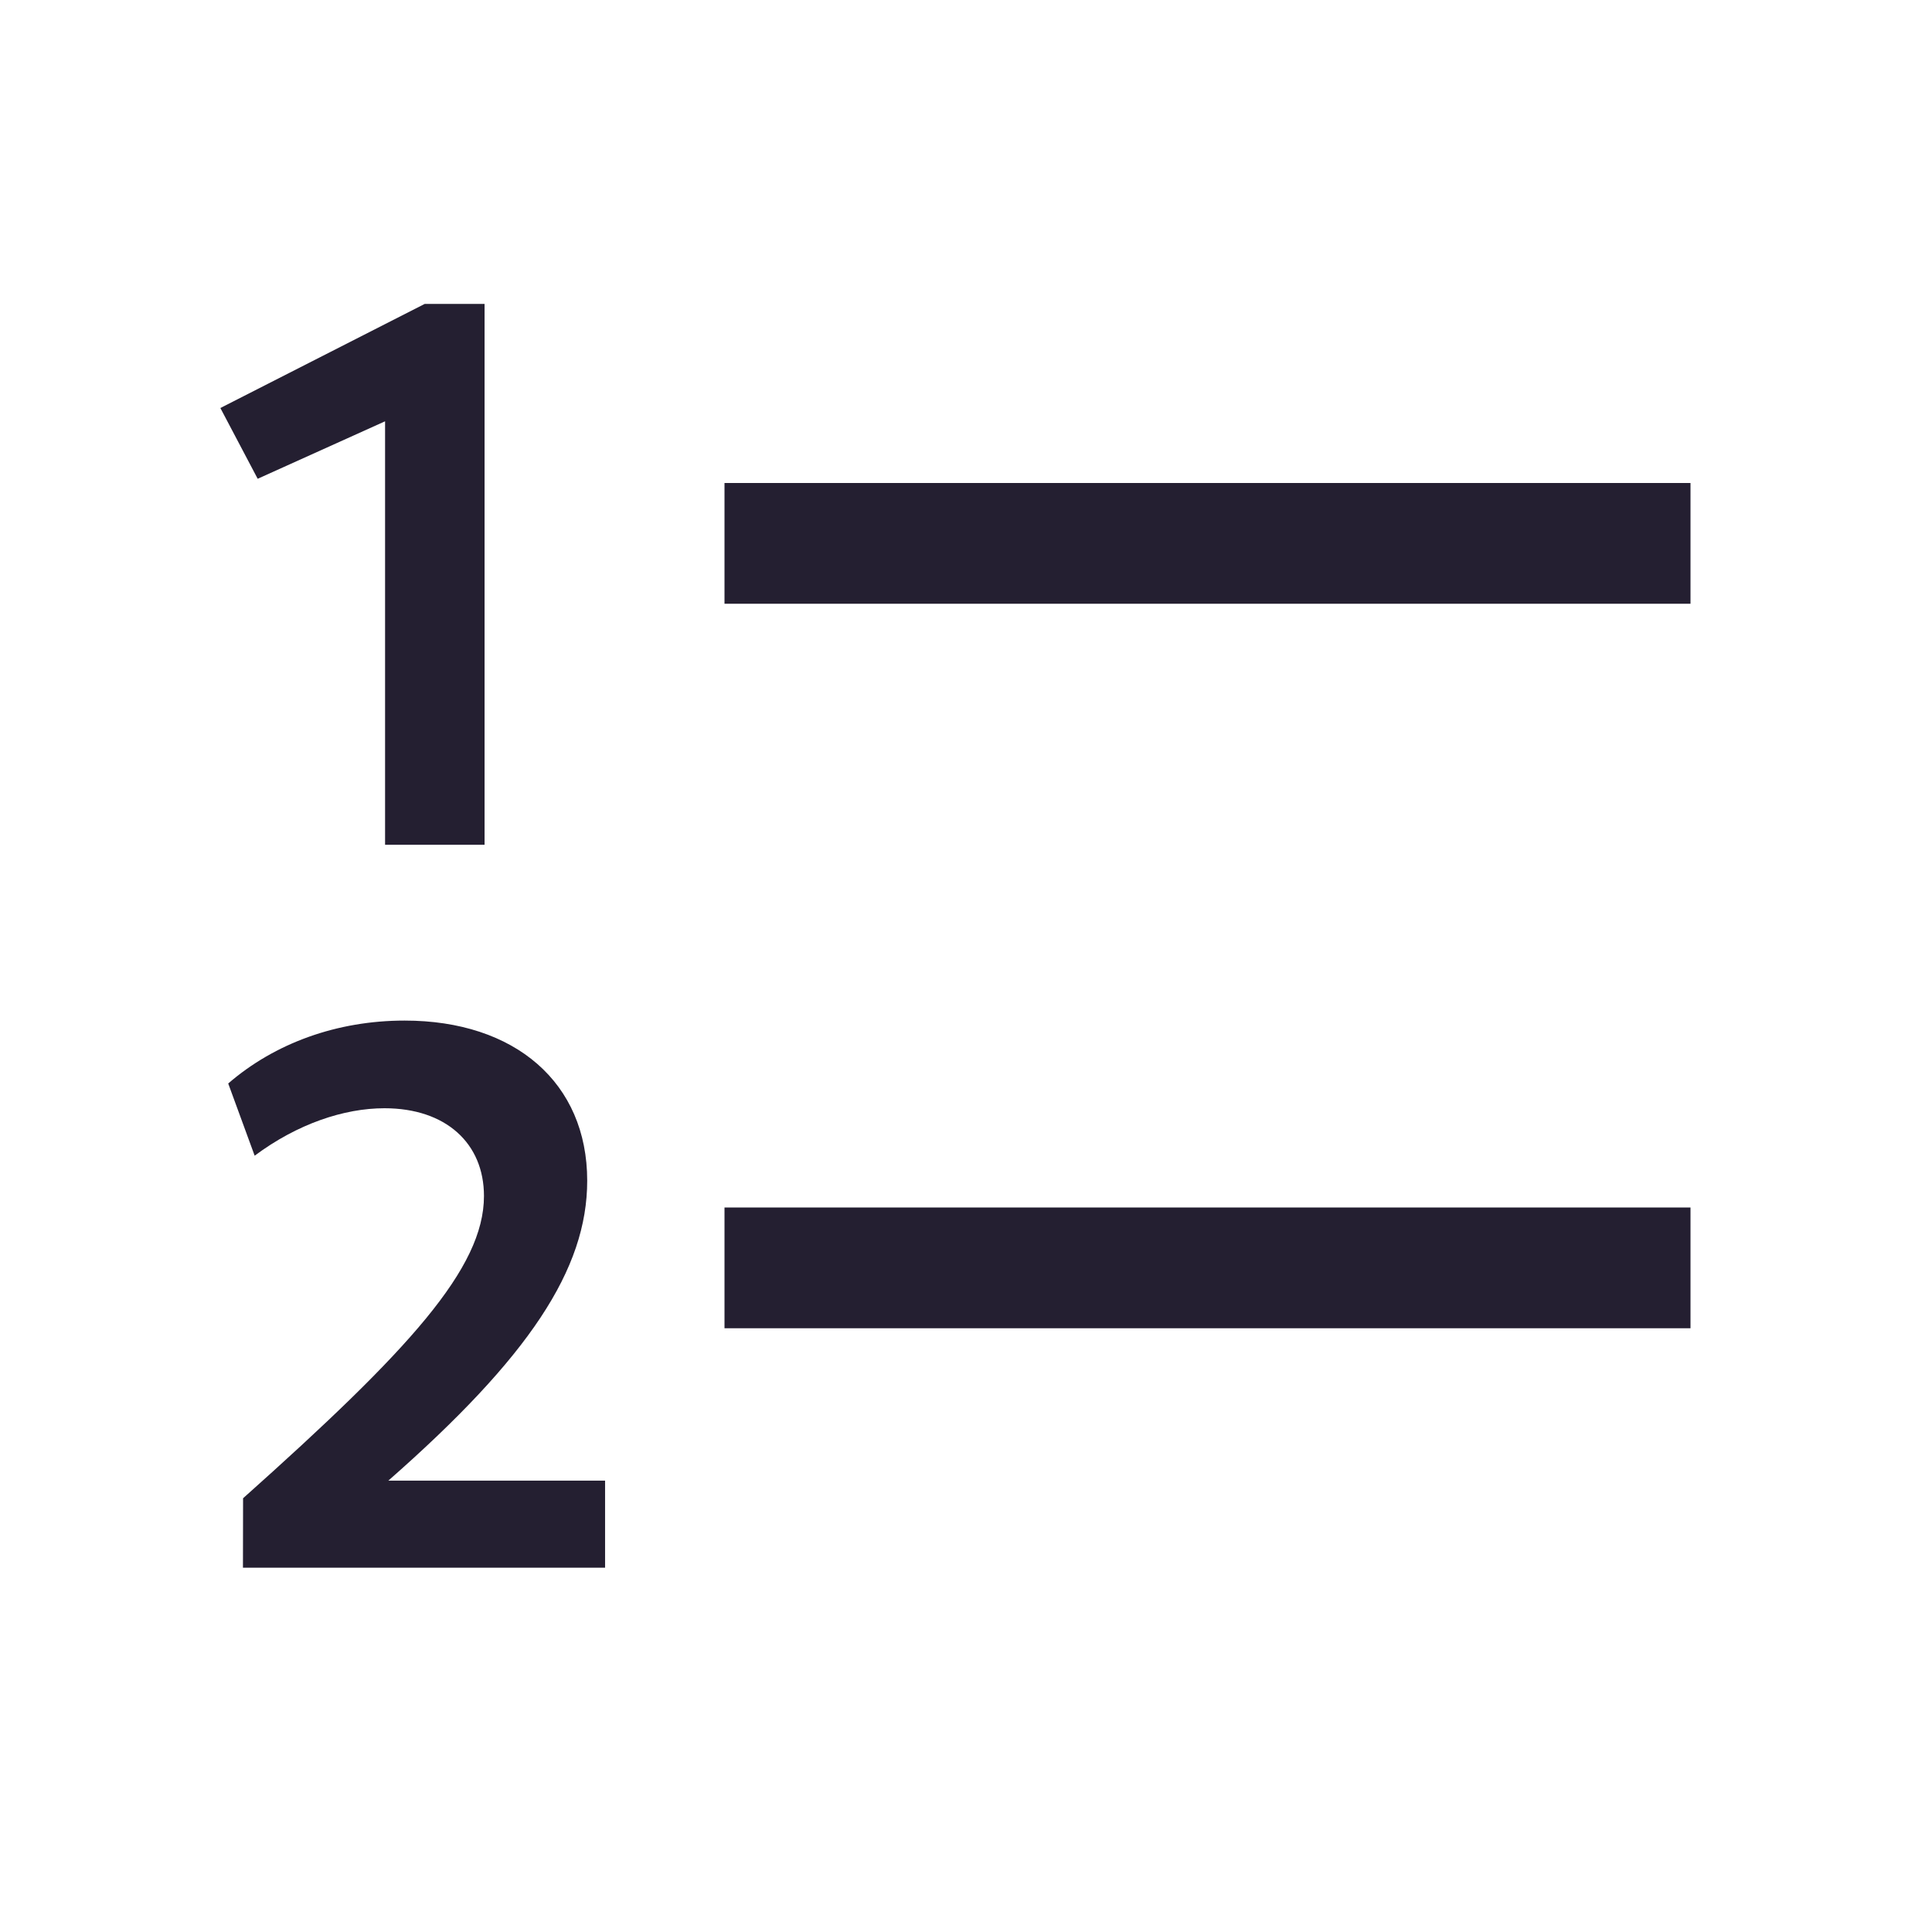 <svg xmlns="http://www.w3.org/2000/svg" xmlns:svg="http://www.w3.org/2000/svg" id="svg16" width="16" height="16" version="1.1"><g id="g14" fill="#363636" style="fill:#241f31"><g id="g4" aria-label="1" style="fill:#241f31"><path id="path2" fill="#363636" stroke-width=".161" d="m3.189 6.996h0.824v-4.479h-0.496l-1.692 0.862 0.309 0.586 1.055-0.476z" style="fill:#241f31"/></g><g id="g8" aria-label="2" style="fill:#241f31"><path id="path6" fill="#363636" stroke-width=".161" d="m2.012 12.983h2.999v-0.721h-1.795c1.165-1.023 1.647-1.75 1.647-2.484 0-0.811-0.598-1.326-1.512-1.326-0.56 0-1.075 0.187-1.461 0.521l0.219 0.598c0.354-0.264 0.74-0.393 1.075-0.393 0.508 0 0.824 0.29 0.824 0.727 0 0.598-0.618 1.274-1.995 2.503z" style="fill:#241f31"/></g><rect id="rect10" width="8" height="1" x="6" y="4" rx="0" ry="0" style="fill:#241f31"/><rect id="rect12" width="8" height="1" x="6" y="10" rx="0" ry="0" style="fill:#241f31"/></g></svg>